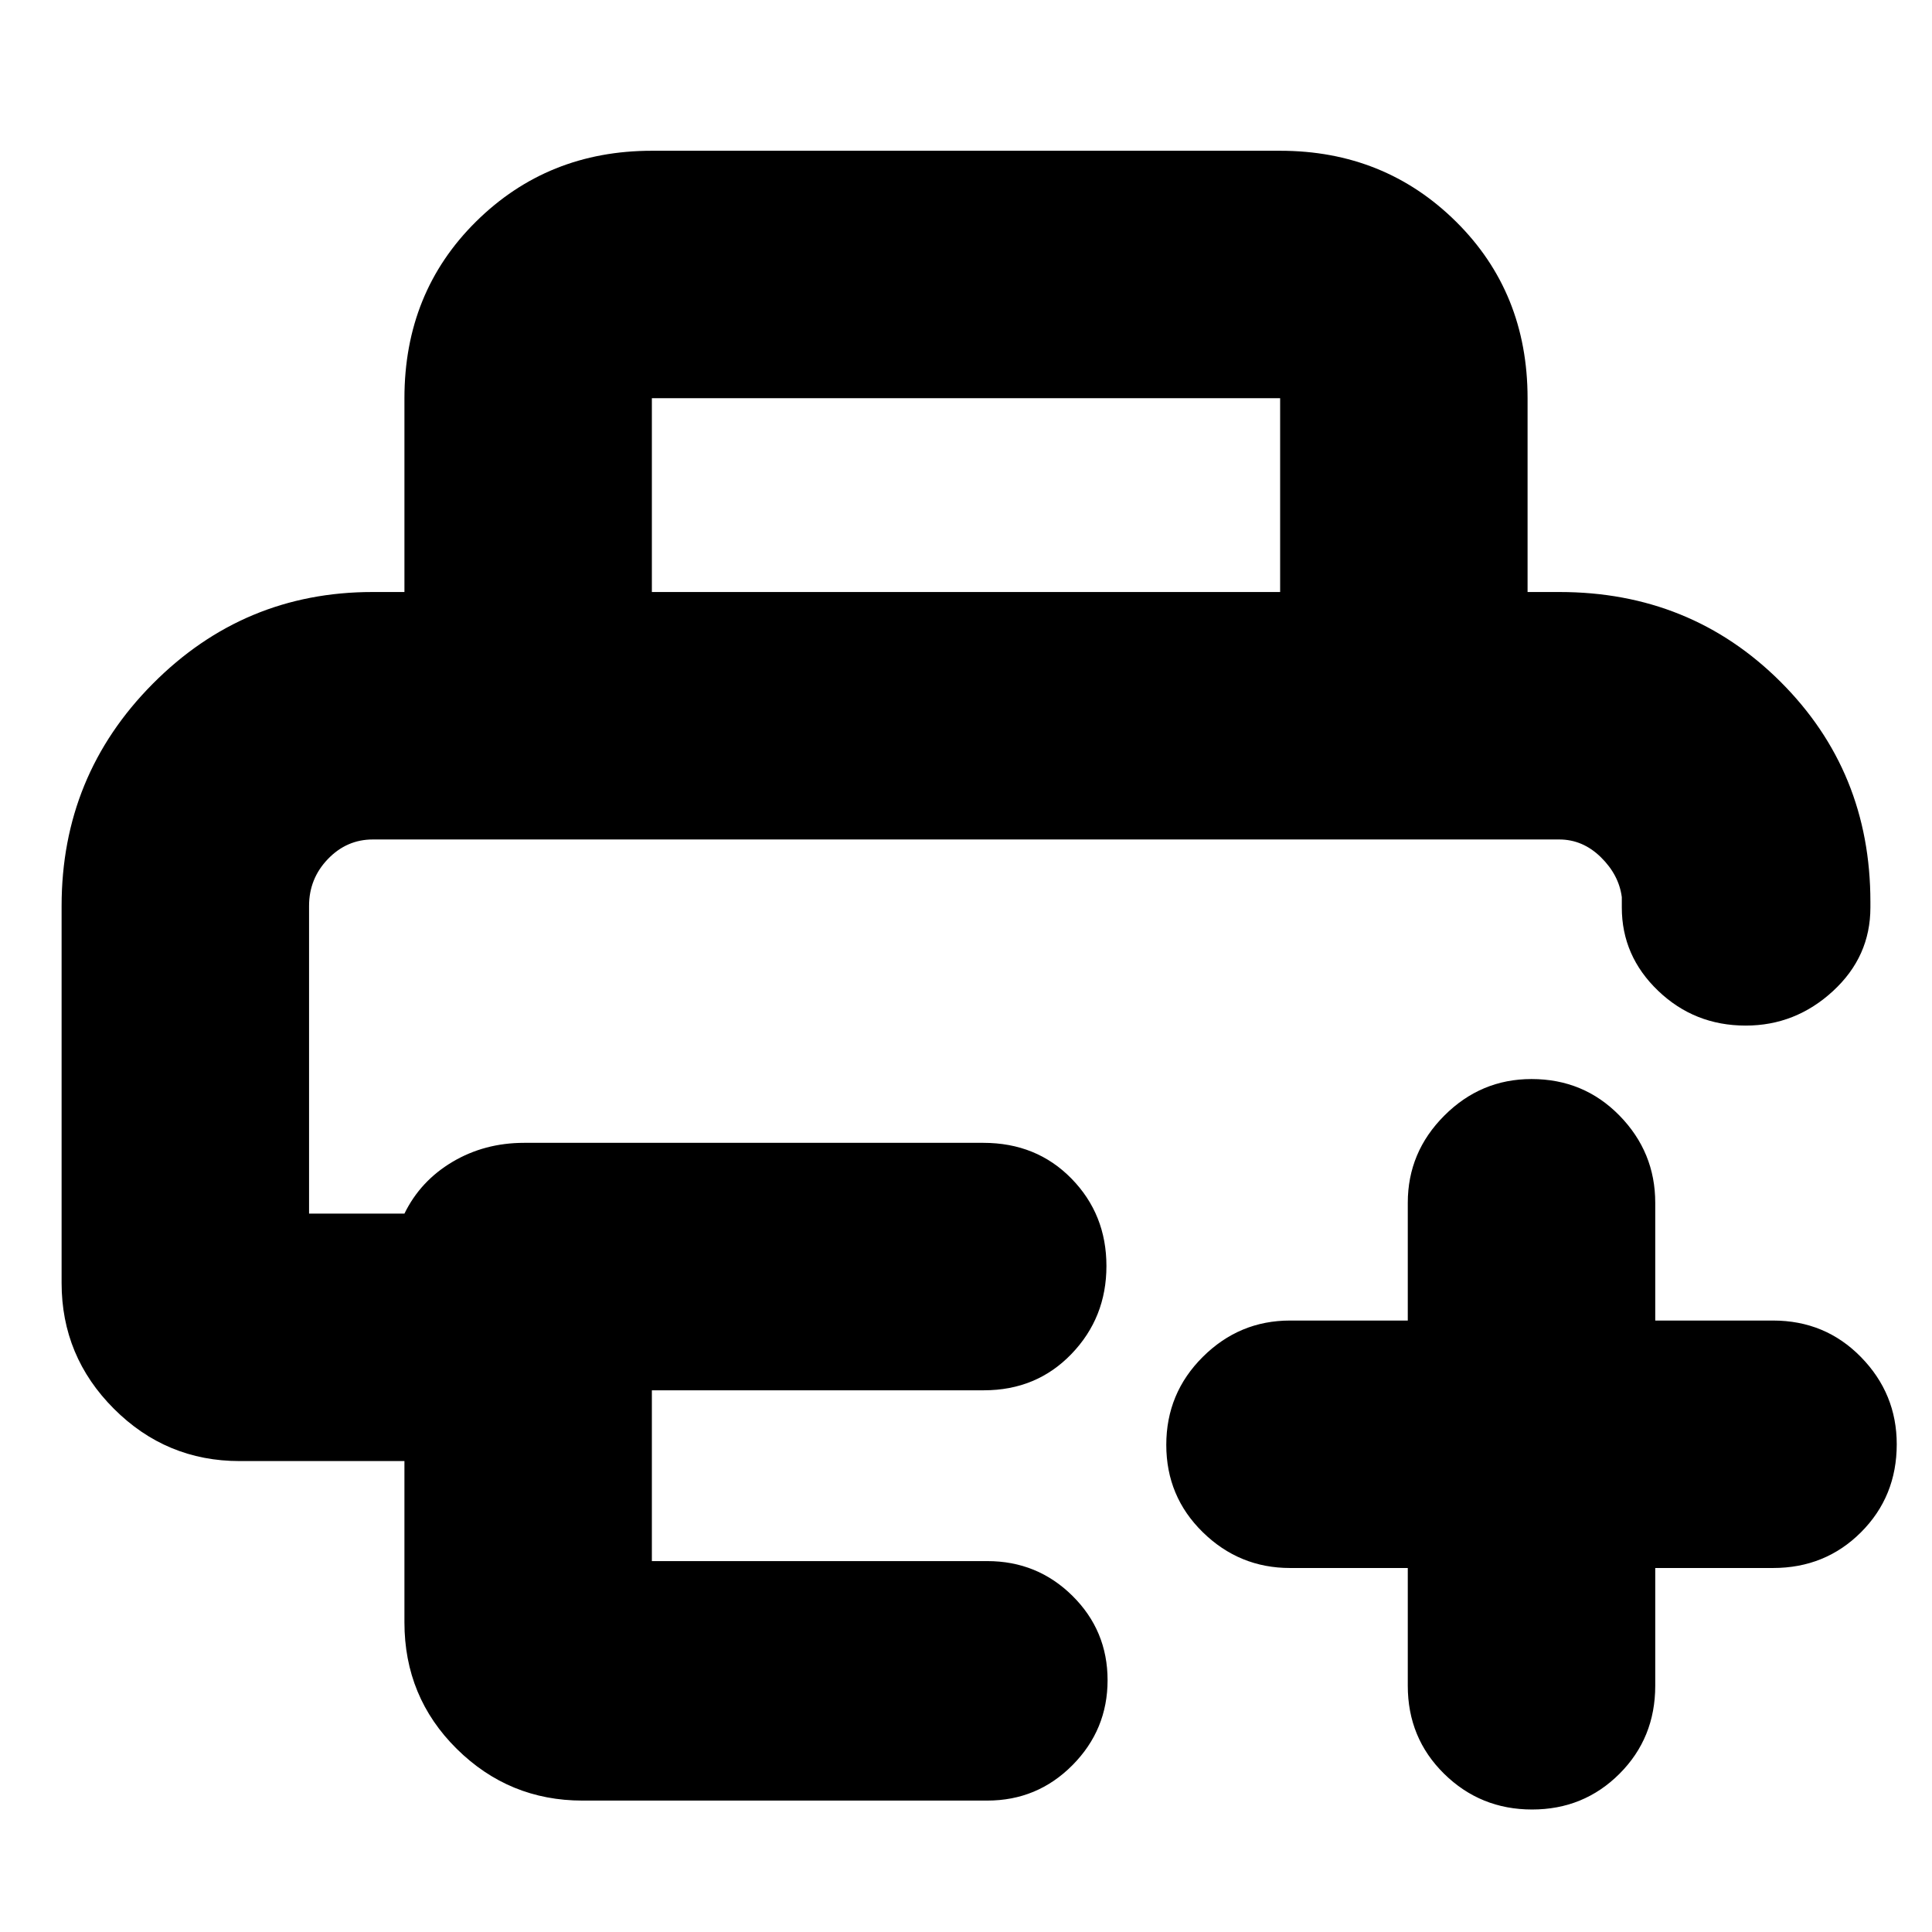 <svg xmlns="http://www.w3.org/2000/svg" height="24" viewBox="0 -960 960 960" width="24"><path d="M153.57-542.87h652.3H153.57Zm-122.96 33q0-64.74 45.28-110.35 45.29-45.61 109.2-45.61h589.82q65.06 0 109.77 44.55 44.71 44.55 44.71 109.37v2.87q0 24.4-18.61 41.52-18.61 17.13-43.36 17.13-25.46 0-43.51-17.3-18.04-17.29-18.04-41.35v-5.18q-1.44-11.04-10.42-19.85-8.98-8.8-20.67-8.8H185.22q-12.96 0-22.31 9.74-9.34 9.74-9.34 23.25v152.92h47.39q7.91-16.22 23.85-25.7 15.94-9.47 35.62-9.47h228.19q26.4 0 43.78 17.76 17.38 17.76 17.38 43.44 0 25.67-17.38 43.71-17.38 18.05-43.53 18.05H323.91v84.87h166.65q24.89 0 42.34 17.27 17.45 17.28 17.45 41.91 0 24.63-17.45 42.22-17.45 17.6-42.34 17.6H289.43q-36.49 0-62.48-25.71-25.99-25.71-25.99-62.87V-234h-81.87q-36.5 0-62.49-25.99-25.99-25.99-25.99-62.49v-187.39Zm170.35-155.96v-96.3q0-52.57 35.58-87.77 35.59-35.19 87.37-35.19h312.18q51.78 0 87.37 35.19 35.58 35.2 35.58 87.77v96.3H636.09v-96.3H323.91v96.3H200.96Zm498.56 484.96H641q-25.17 0-43.32-17.76-18.16-17.76-18.16-43.43 0-25.68 18.16-43.72 18.15-18.05 43.32-18.05h58.52v-58.52q0-25.16 18.16-43.32 18.15-18.16 43.32-18.16 25.96 0 43.72 18.16 17.76 18.16 17.76 43.32v58.52H881q25.96 0 43.72 18.16 17.76 18.16 17.76 43.32 0 25.96-17.76 43.72-17.76 17.76-43.72 17.76h-58.52v58.52q0 25.96-17.76 43.72-17.76 17.76-43.44 17.76-25.67 0-43.72-17.76-18.04-17.76-18.04-43.72v-58.52Z"/></svg>